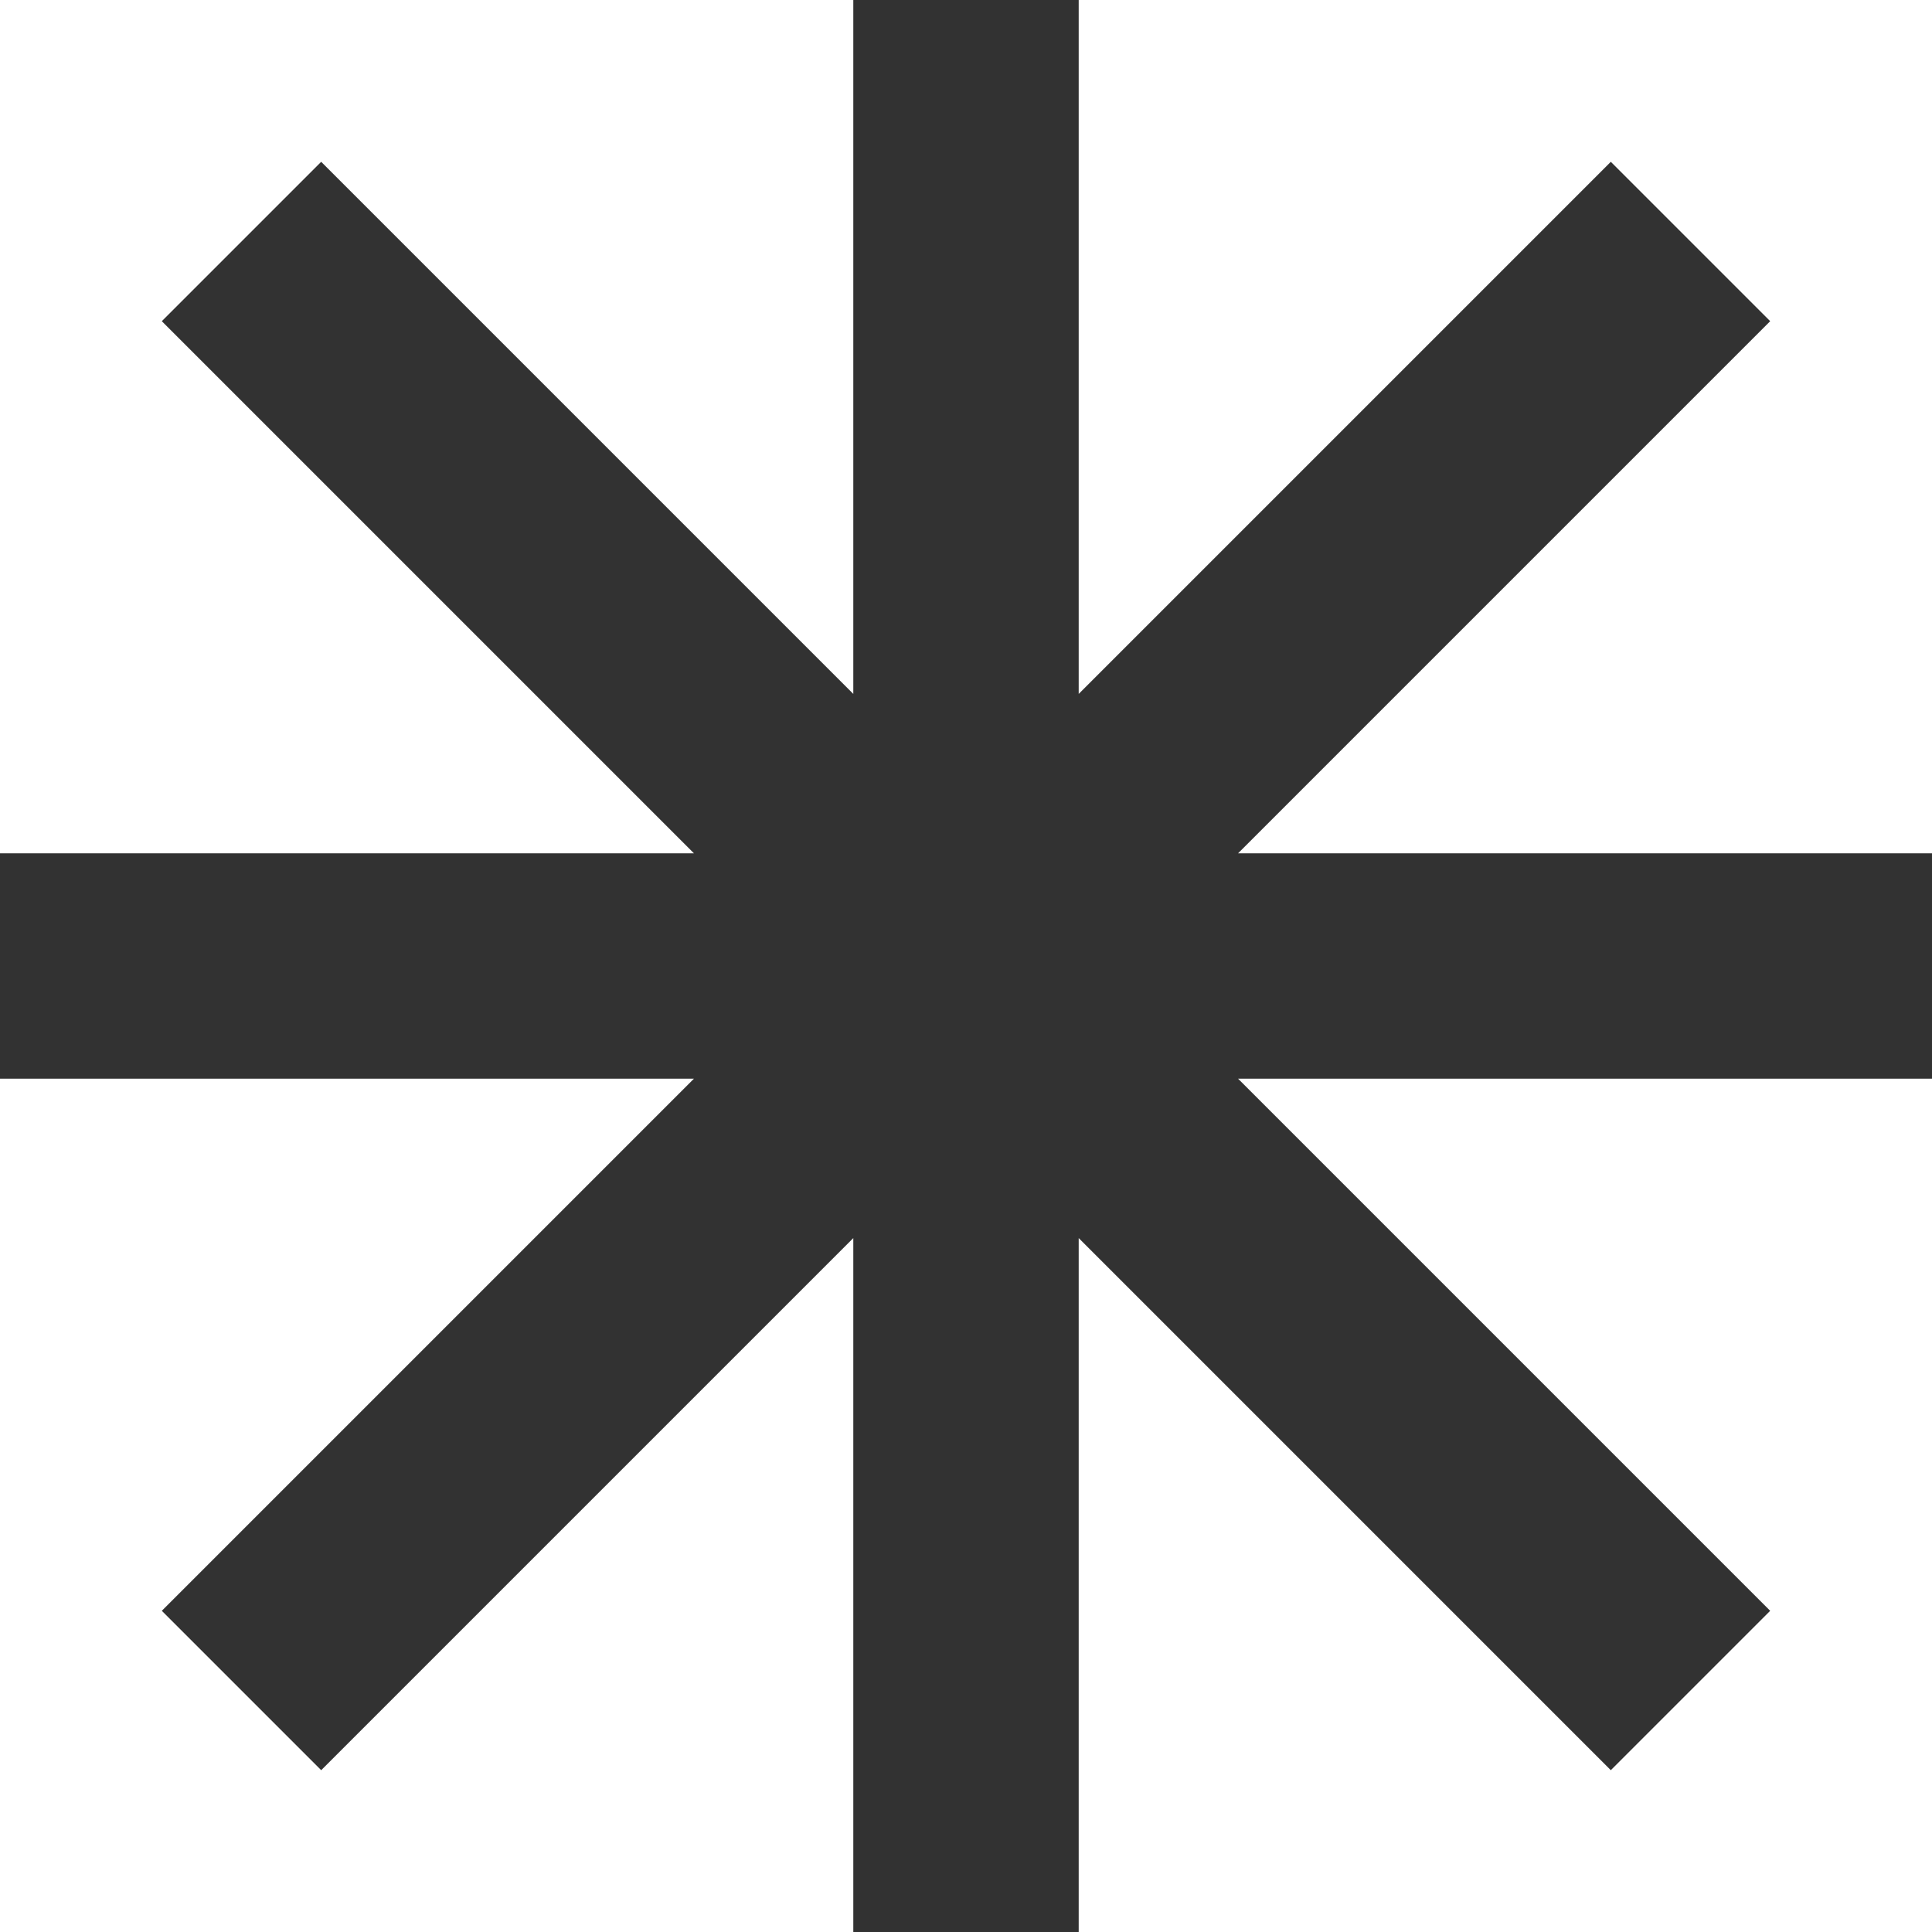 <svg width="6" height="6" viewBox="0 0 6 6" fill="none" xmlns="http://www.w3.org/2000/svg">
<path d="M3 0V3M3 6V3M3 3H6H0H3ZM3 3L5.25 5.25L0.75 0.75M5.25 0.75L0.75 5.25" stroke="#323232" stroke-width="0.7"/>
</svg>
